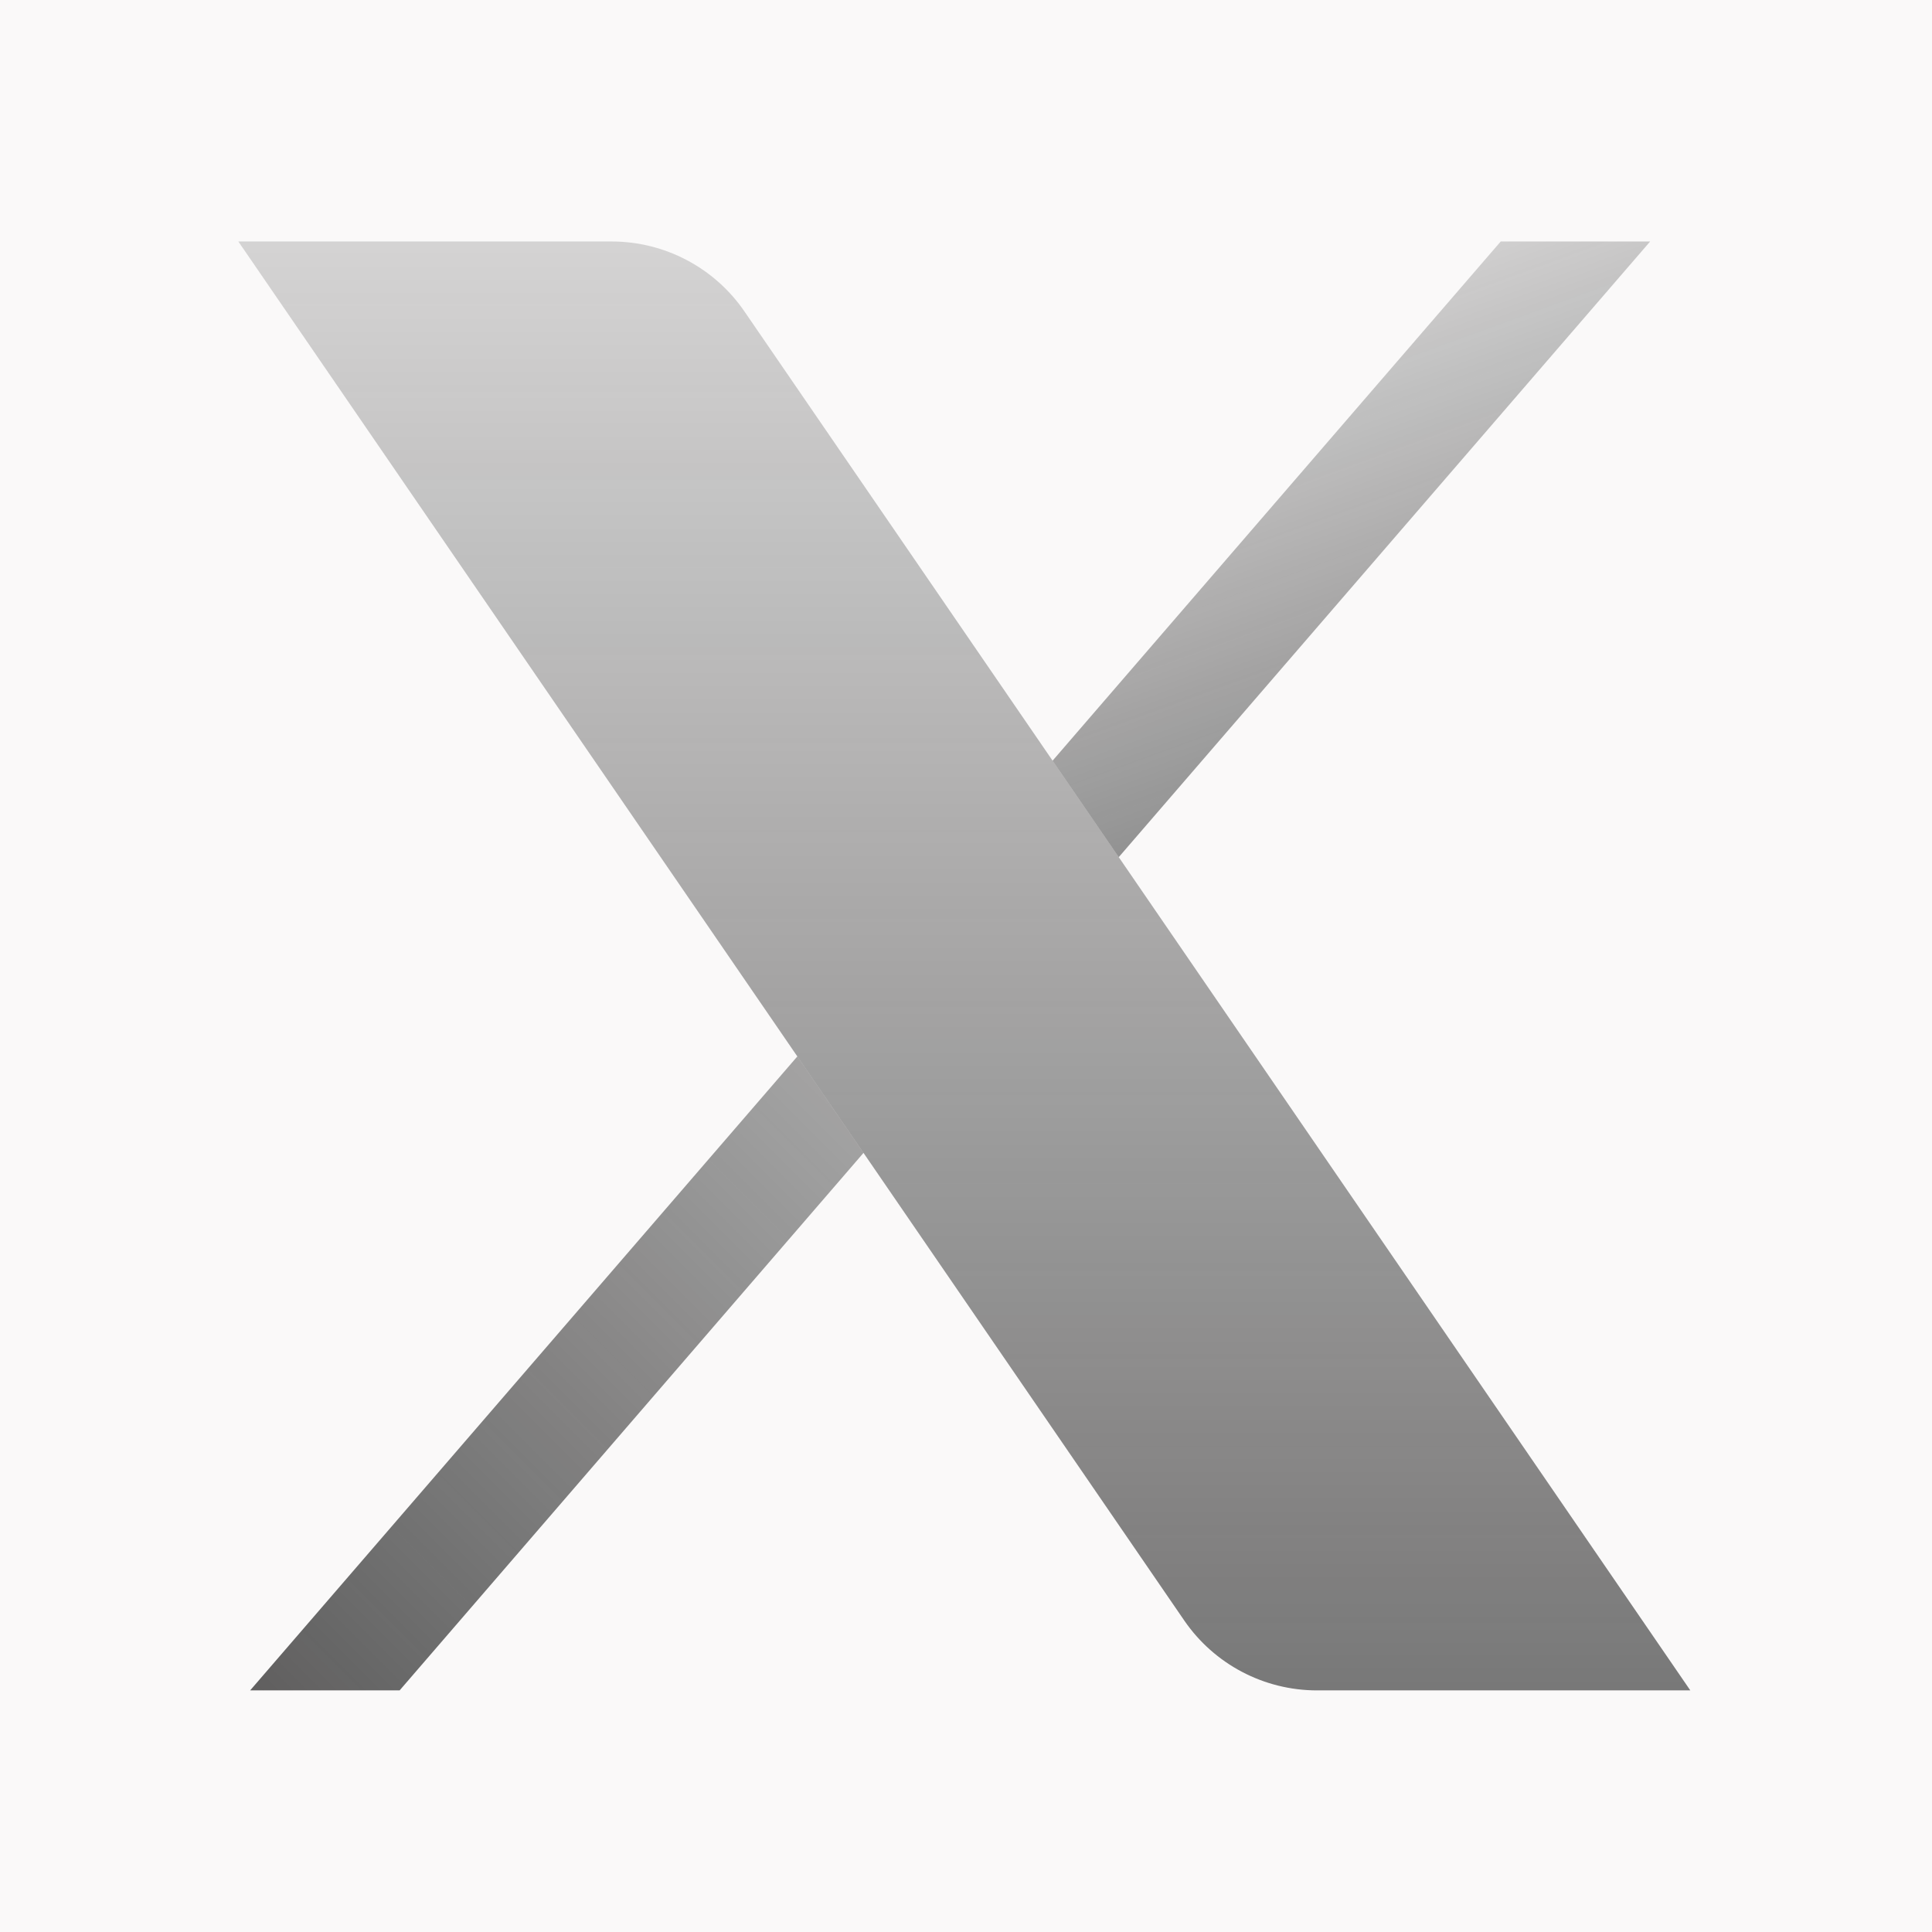 <svg xmlns="http://www.w3.org/2000/svg" xmlns:xlink="http://www.w3.org/1999/xlink" viewBox="0,0,256,256" width="480px" height="480px"><defs><linearGradient x1="23.96" y1="-8.833" x2="23.96" y2="57.571" gradientUnits="userSpaceOnUse" id="color-1"><stop offset="0" stop-color="#262626" stop-opacity="0"></stop><stop offset="1" stop-color="#262626" stop-opacity="0.8"></stop></linearGradient><linearGradient x1="29.297" y1="0.691" x2="39.862" y2="29.719" gradientUnits="userSpaceOnUse" id="color-2"><stop offset="0" stop-color="#262626" stop-opacity="0"></stop><stop offset="1" stop-color="#262626" stop-opacity="0.8"></stop></linearGradient><linearGradient x1="40.121" y1="8.873" x2="3.257" y2="45.737" gradientUnits="userSpaceOnUse" id="color-3"><stop offset="0" stop-color="#262626" stop-opacity="0"></stop><stop offset="1" stop-color="#262626" stop-opacity="0.8"></stop></linearGradient></defs><g fill="#faf9f9" fill-rule="nonzero" stroke="none" stroke-width="1" stroke-linecap="butt" stroke-linejoin="miter" stroke-miterlimit="10" stroke-dasharray="" stroke-dashoffset="0" font-family="none" font-weight="none" font-size="none" text-anchor="none" style="mix-blend-mode: normal"><path d="M0,256v-256h256v256z" id="bgRectangle"></path></g><g fill="none" fill-rule="nonzero" stroke="none" stroke-width="1" stroke-linecap="butt" stroke-linejoin="miter" stroke-miterlimit="10" stroke-dasharray="" stroke-dashoffset="0" font-family="none" font-weight="none" font-size="none" text-anchor="none" style="mix-blend-mode: normal"><g transform="scale(5.333,5.333)"><path d="M18.496,7.737c-0.746,-1.087 -1.98,-1.737 -3.299,-1.737h-9.275l23.502,34.263c0.746,1.087 1.98,1.737 3.299,1.737h9.275z" fill="url(#color-1)"></path><path d="M27.797,21.297l13.203,-15.297h-3.713l-11.134,12.9z" fill="url(#color-2)"></path><path d="M19.811,26.248l-13.596,15.752h3.714l11.526,-13.355z" fill="url(#color-3)"></path></g></g></svg>